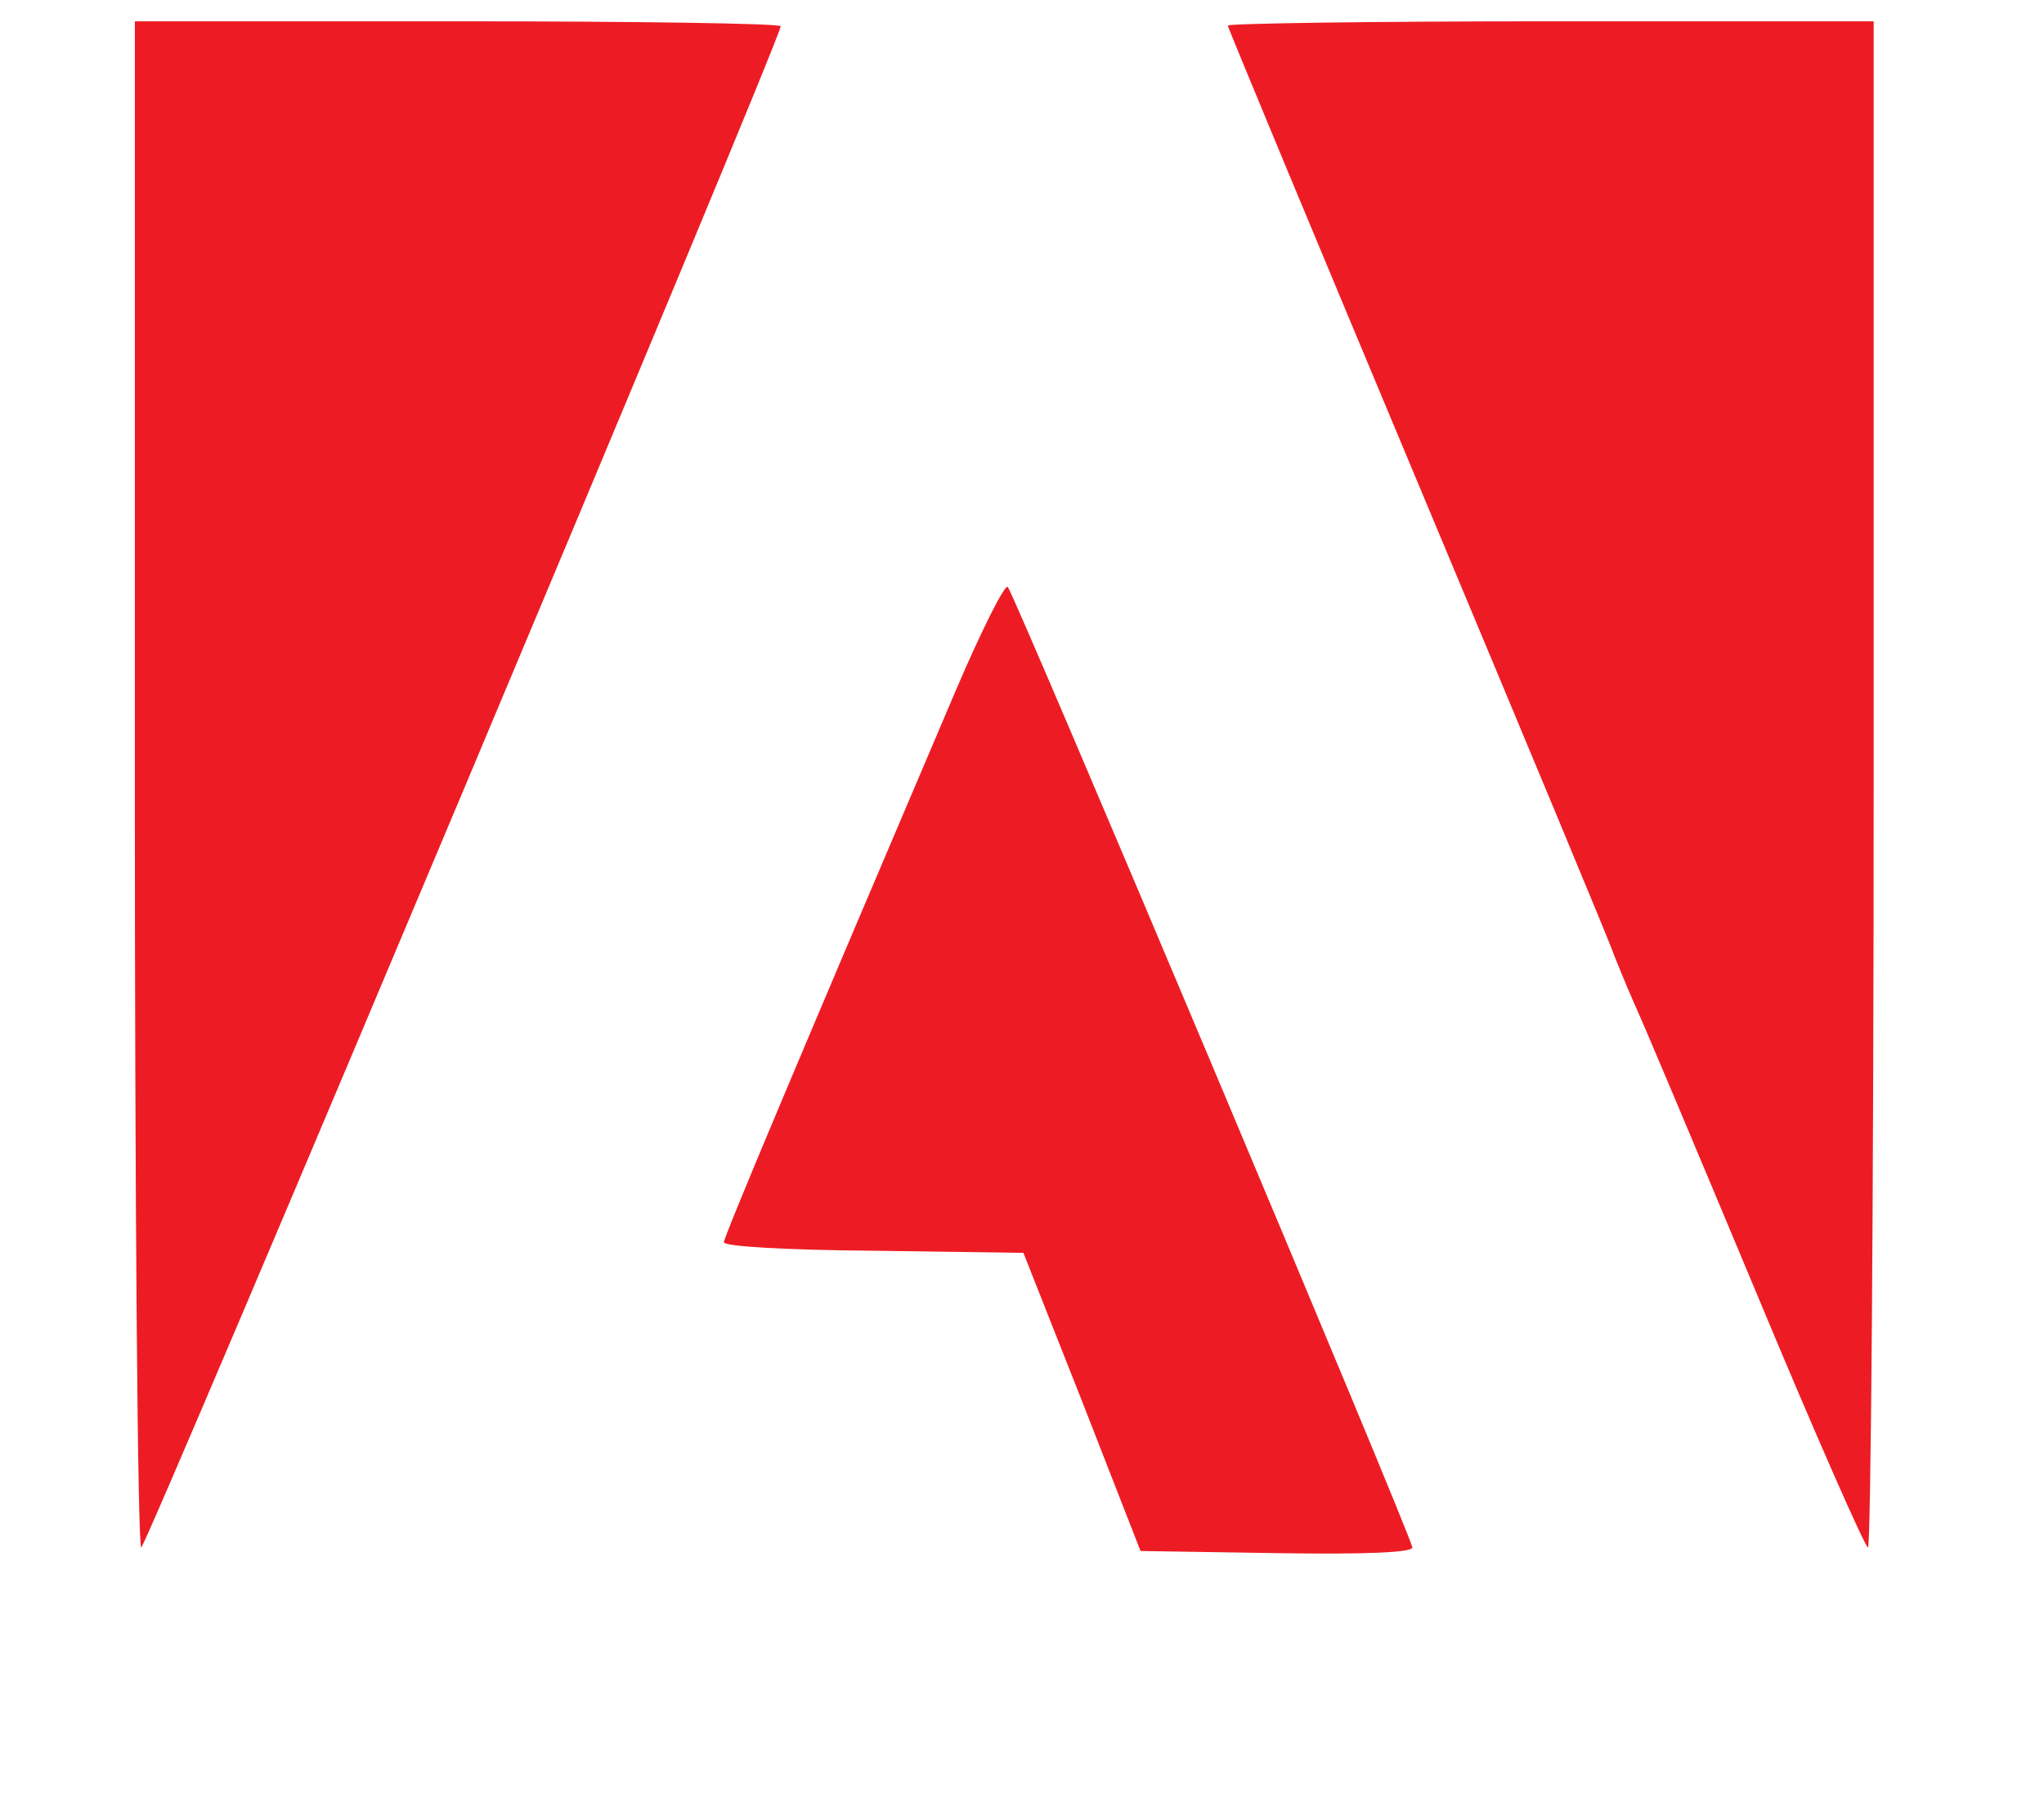 <svg version="1.0" xmlns="http://www.w3.org/2000/svg" width="18" height="16" viewBox="0 0 256 256" preserveAspectRatio="xMidYMid meet"><g transform="translate(0,221) scale(0.1,-0.1)" fill="#ED1C24" stroke="none"><path d="M30 1105 c0 -591 4 -1075 9 -1075 7 0 901 2125 901 2143 0 4 -205 7 -455 7 l-455 0 0 -1075z"/><path d="M1570 2174 c0 -3 122 -296 271 -652 149 -356 272 -651 273 -657 2 -5 14 -35 27 -65 14 -30 92 -216 174 -412 82 -197 153 -358 157 -358 4 0 8 484 8 1075 l0 1075 -455 0 c-250 0 -455 -3 -455 -6z"/><path d="M1187 1238 c-222 -521 -327 -770 -327 -778 0 -6 87 -11 211 -12 l211 -3 83 -210 82 -210 192 -3 c128 -2 191 1 191 8 0 13 -560 1342 -570 1353 -4 5 -37 -61 -73 -145z"/></g></svg>
